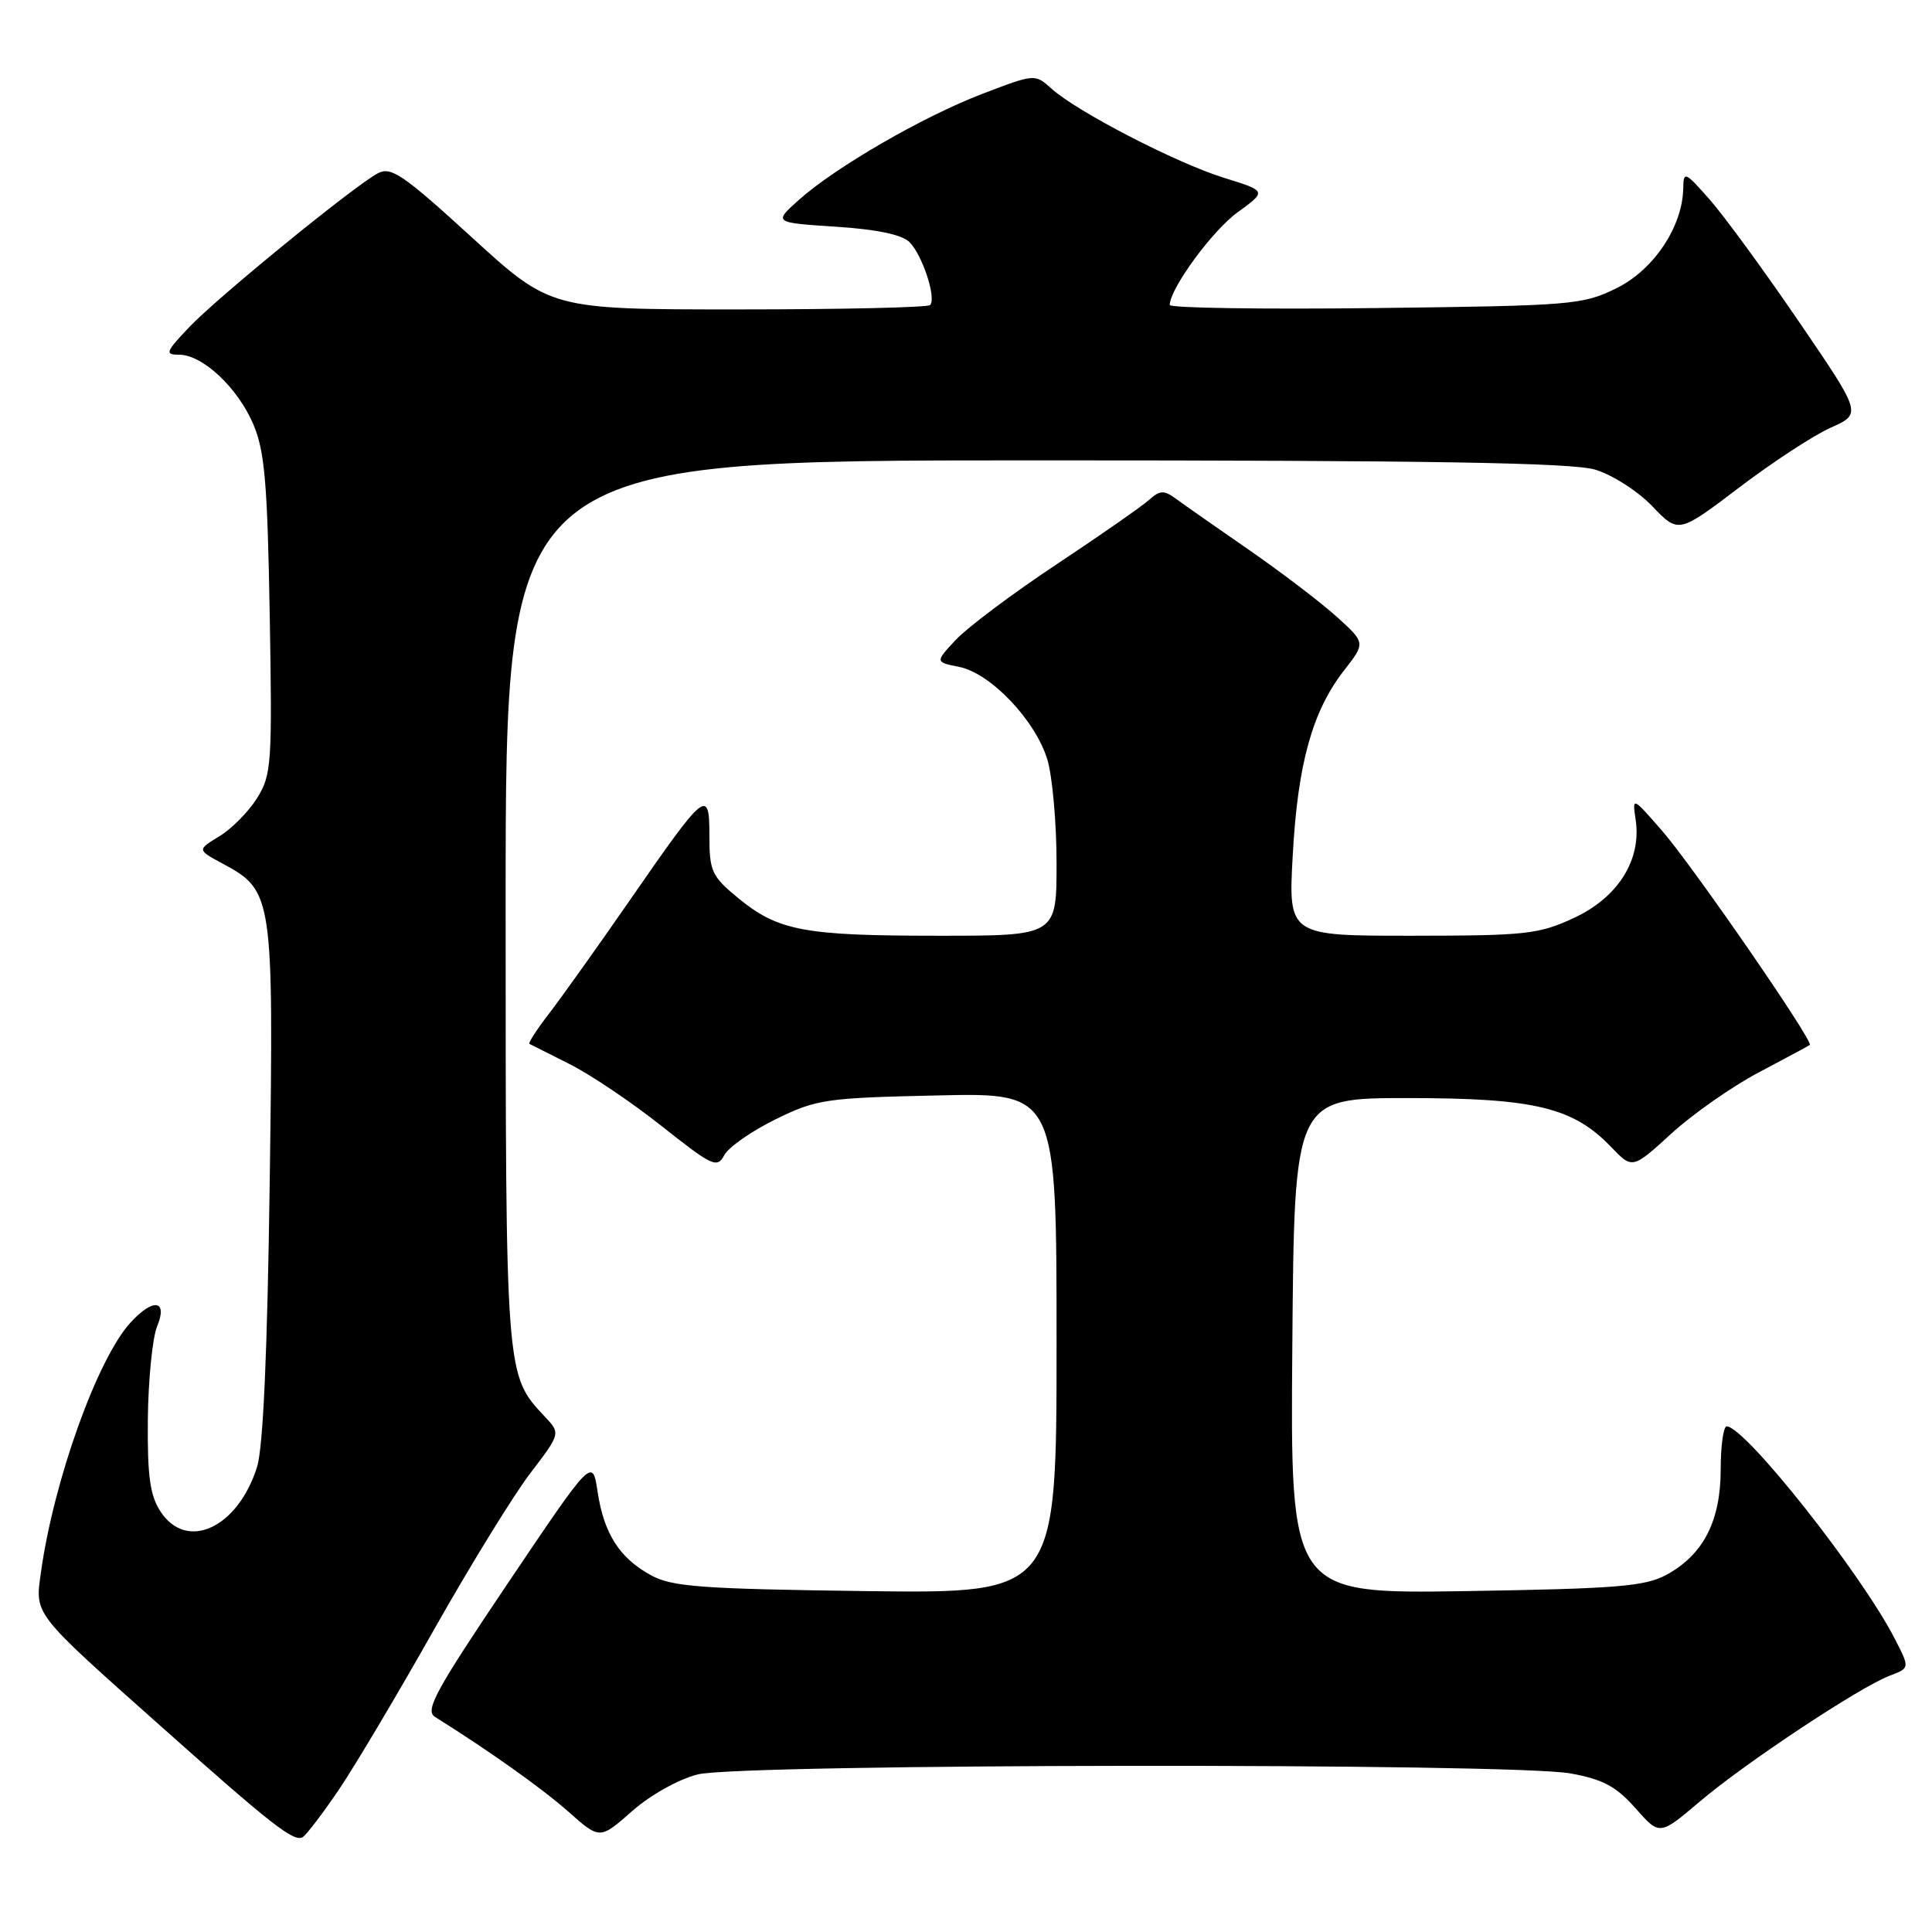 <?xml version="1.0" encoding="UTF-8" standalone="no"?>
<!DOCTYPE svg PUBLIC "-//W3C//DTD SVG 1.1//EN" "http://www.w3.org/Graphics/SVG/1.1/DTD/svg11.dtd" >
<svg xmlns="http://www.w3.org/2000/svg" xmlns:xlink="http://www.w3.org/1999/xlink" version="1.1" viewBox="0 0 256 256">
 <g >
 <path fill="currentColor"
d=" M 44.87 237.19 C 46.99 234.06 52.66 224.53 57.47 216.00 C 62.29 207.47 68.04 198.12 70.26 195.22 C 74.29 189.94 74.29 189.94 72.19 187.71 C 66.97 182.15 67.00 182.49 67.00 119.53 C 67.00 61.00 67.00 61.00 137.13 61.00 C 189.71 61.00 208.30 61.31 211.37 62.23 C 213.63 62.91 217.03 65.08 218.94 67.08 C 222.41 70.70 222.41 70.70 230.46 64.59 C 234.88 61.23 240.35 57.66 242.60 56.66 C 246.70 54.83 246.70 54.83 238.40 42.67 C 233.83 35.97 228.52 28.70 226.59 26.50 C 223.28 22.73 223.07 22.64 223.04 24.93 C 222.96 30.02 219.13 35.76 214.19 38.19 C 209.70 40.40 208.36 40.51 182.25 40.82 C 167.26 41.00 155.00 40.81 155.00 40.41 C 155.00 38.26 160.64 30.55 164.00 28.12 C 167.86 25.32 167.86 25.32 162.18 23.56 C 155.89 21.61 142.71 14.80 139.32 11.74 C 137.14 9.78 137.11 9.78 130.23 12.41 C 122.30 15.44 110.70 22.15 105.83 26.51 C 102.50 29.50 102.50 29.50 110.75 30.04 C 116.18 30.39 119.52 31.09 120.51 32.08 C 122.23 33.80 124.11 39.55 123.24 40.42 C 122.93 40.74 111.49 41.00 97.82 41.00 C 72.97 41.00 72.97 41.00 62.52 31.45 C 53.37 23.09 51.81 22.03 50.05 22.97 C 46.85 24.69 28.84 39.38 25.05 43.37 C 21.94 46.65 21.81 47.00 23.73 47.00 C 26.85 47.00 31.52 51.39 33.58 56.25 C 35.08 59.78 35.44 64.08 35.74 81.50 C 36.08 101.26 35.98 102.69 34.06 105.76 C 32.94 107.55 30.69 109.83 29.07 110.81 C 26.12 112.61 26.12 112.61 29.46 114.41 C 36.18 118.03 36.26 118.56 35.74 156.52 C 35.43 179.26 34.87 191.78 34.06 194.38 C 31.51 202.47 24.75 205.60 21.27 200.29 C 19.87 198.15 19.52 195.61 19.59 188.04 C 19.65 182.79 20.20 177.26 20.82 175.75 C 22.27 172.23 20.30 171.96 17.29 175.25 C 12.91 180.03 7.13 196.13 5.43 208.31 C 4.63 214.05 4.21 213.51 21.50 228.90 C 36.05 241.86 38.97 244.14 40.12 243.42 C 40.61 243.12 42.74 240.32 44.87 237.19 Z  M 92.45 235.12 C 98.14 233.68 200.37 233.57 208.11 234.99 C 212.40 235.77 214.15 236.71 216.71 239.60 C 219.91 243.23 219.91 243.23 225.21 238.73 C 231.24 233.61 246.40 223.56 250.39 222.04 C 253.06 221.03 253.06 221.03 251.13 217.26 C 246.70 208.57 231.22 189.00 228.79 189.00 C 228.36 189.00 228.00 191.59 228.00 194.75 C 227.99 201.57 225.68 206.04 220.79 208.68 C 217.97 210.21 214.19 210.51 194.24 210.83 C 170.97 211.19 170.97 211.19 171.24 178.34 C 171.50 145.50 171.50 145.50 186.50 145.50 C 203.32 145.50 208.45 146.73 213.48 151.98 C 216.30 154.92 216.30 154.92 221.48 150.19 C 224.33 147.59 229.55 143.94 233.08 142.08 C 236.61 140.22 239.64 138.59 239.81 138.46 C 240.36 138.03 224.21 114.62 220.19 110.03 C 216.28 105.55 216.28 105.55 216.74 108.67 C 217.51 113.96 214.39 118.91 208.58 121.62 C 203.89 123.80 202.23 123.98 187.10 123.99 C 170.70 124.00 170.70 124.00 171.30 113.25 C 171.96 101.17 173.90 94.22 178.09 88.84 C 180.95 85.18 180.95 85.18 177.10 81.70 C 174.98 79.79 169.75 75.81 165.49 72.86 C 161.23 69.91 156.89 66.88 155.85 66.11 C 154.22 64.92 153.71 64.94 152.23 66.26 C 151.28 67.11 145.78 70.94 140.00 74.78 C 134.22 78.61 128.24 83.10 126.69 84.74 C 123.89 87.73 123.89 87.73 127.11 88.37 C 131.28 89.21 137.23 95.48 138.79 100.68 C 139.45 102.91 140.00 109.07 140.00 114.37 C 140.00 124.00 140.00 124.00 124.25 123.99 C 106.48 123.99 103.07 123.34 97.75 118.95 C 94.32 116.12 94.00 115.42 94.00 110.80 C 94.00 104.35 93.54 104.72 83.46 119.28 C 79.19 125.45 74.36 132.22 72.74 134.32 C 71.12 136.42 69.96 138.22 70.15 138.32 C 70.34 138.42 72.74 139.62 75.48 141.00 C 78.23 142.38 83.73 146.08 87.71 149.24 C 94.40 154.54 95.02 154.83 95.97 153.07 C 96.53 152.01 99.58 149.88 102.74 148.33 C 108.19 145.65 109.35 145.48 124.25 145.15 C 140.00 144.79 140.00 144.79 140.00 177.97 C 140.00 211.15 140.00 211.15 114.75 210.83 C 92.88 210.54 89.07 210.26 86.26 208.73 C 82.08 206.44 80.02 203.22 79.18 197.64 C 78.50 193.15 78.50 193.15 67.27 209.82 C 57.70 224.04 56.27 226.65 57.64 227.50 C 64.94 232.07 71.85 236.99 75.33 240.07 C 79.48 243.75 79.48 243.75 83.75 239.99 C 86.19 237.84 89.91 235.76 92.45 235.12 Z "/>
</g>
</svg>
